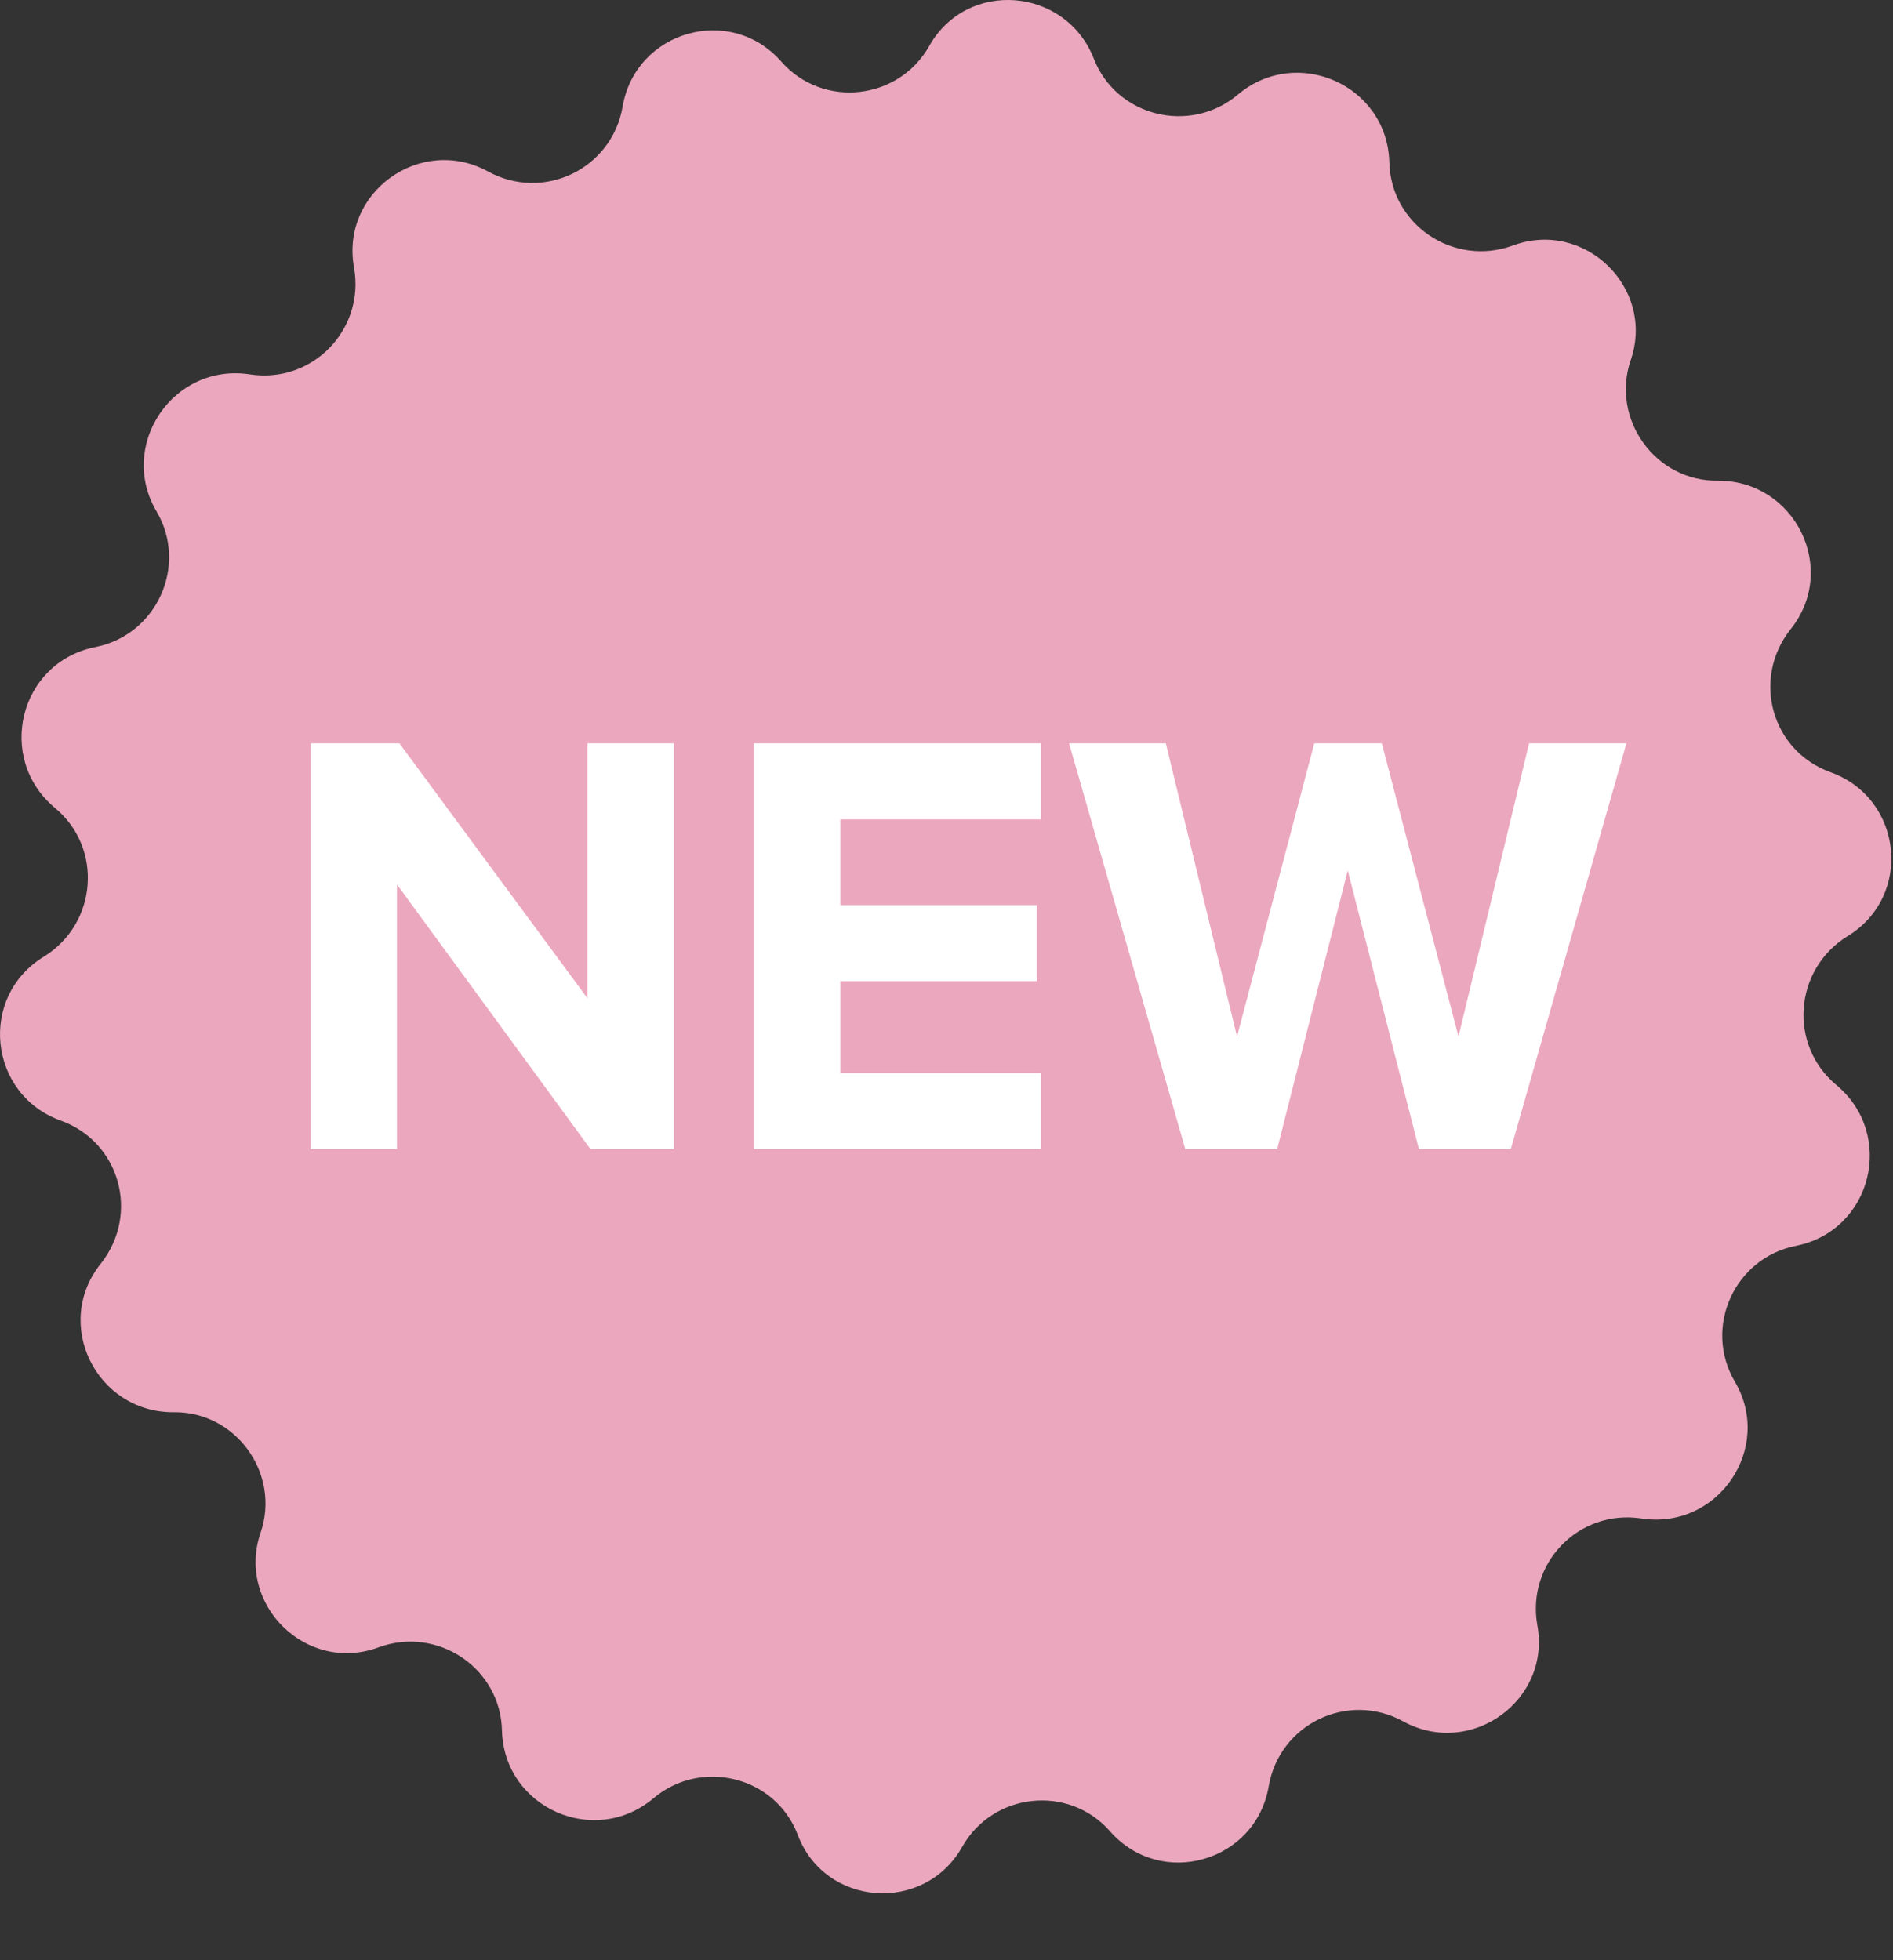 <svg width="28" height="29" viewBox="0 0 28 29" fill="none" xmlns="http://www.w3.org/2000/svg">
<rect x="0" y="0" width="28" height="29" fill="#333333" stroke="none"/>
<path d="M16.175 0.858C16.508 1.731 17.61 1.993 18.31 1.399C19.185 0.666 20.515 1.259 20.55 2.395C20.568 3.321 21.495 3.949 22.37 3.635C23.438 3.233 24.488 4.264 24.12 5.329C23.823 6.203 24.488 7.128 25.415 7.111C26.553 7.111 27.2 8.421 26.483 9.312C25.905 10.046 26.203 11.111 27.078 11.425C28.145 11.81 28.303 13.259 27.323 13.853C26.535 14.342 26.448 15.46 27.165 16.054C28.04 16.788 27.69 18.203 26.57 18.43C25.66 18.605 25.188 19.635 25.66 20.439C26.238 21.417 25.415 22.639 24.278 22.465C23.35 22.325 22.58 23.128 22.738 24.037C22.948 25.155 21.758 26.011 20.76 25.469C19.938 25.015 18.923 25.504 18.765 26.43C18.573 27.548 17.173 27.95 16.42 27.094C15.808 26.395 14.688 26.517 14.233 27.321C13.673 28.316 12.203 28.212 11.8 27.146C11.468 26.273 10.365 26.011 9.665 26.605C8.79 27.338 7.46 26.744 7.425 25.609C7.408 24.683 6.48 24.054 5.605 24.369C4.538 24.77 3.488 23.74 3.855 22.674C4.153 21.801 3.488 20.875 2.56 20.893C1.423 20.893 0.775 19.583 1.493 18.692C2.07 17.958 1.773 16.893 0.898 16.578C-0.17 16.194 -0.327 14.744 0.653 14.15C1.44 13.661 1.528 12.543 0.81 11.95C-0.065 11.216 0.285 9.801 1.405 9.574C2.315 9.399 2.788 8.369 2.315 7.565C1.738 6.587 2.56 5.364 3.698 5.539C4.625 5.679 5.395 4.875 5.238 3.967C5.028 2.849 6.218 1.993 7.215 2.535C8.038 2.989 9.053 2.5 9.21 1.574C9.403 0.456 10.803 0.054 11.555 0.91C12.168 1.609 13.288 1.487 13.743 0.683C14.303 -0.313 15.755 -0.19 16.175 0.858Z" fill="#EBA7BE"/>
<path d="M9.967 17V10.997H8.689V14.768L5.908 10.997H4.594V17H5.872V13.085L8.734 17H9.967ZM15.399 17V15.875H12.429V14.516H15.336V13.391H12.429V12.122H15.399V10.997H11.151V17H15.399ZM22.347 17L24.057 10.997H22.617L21.573 15.335L20.439 10.997H19.44L18.297 15.335L17.244 10.997H15.813L17.532 17H18.891L19.935 12.878L20.988 17H22.347Z" fill="white"/>
</svg>
